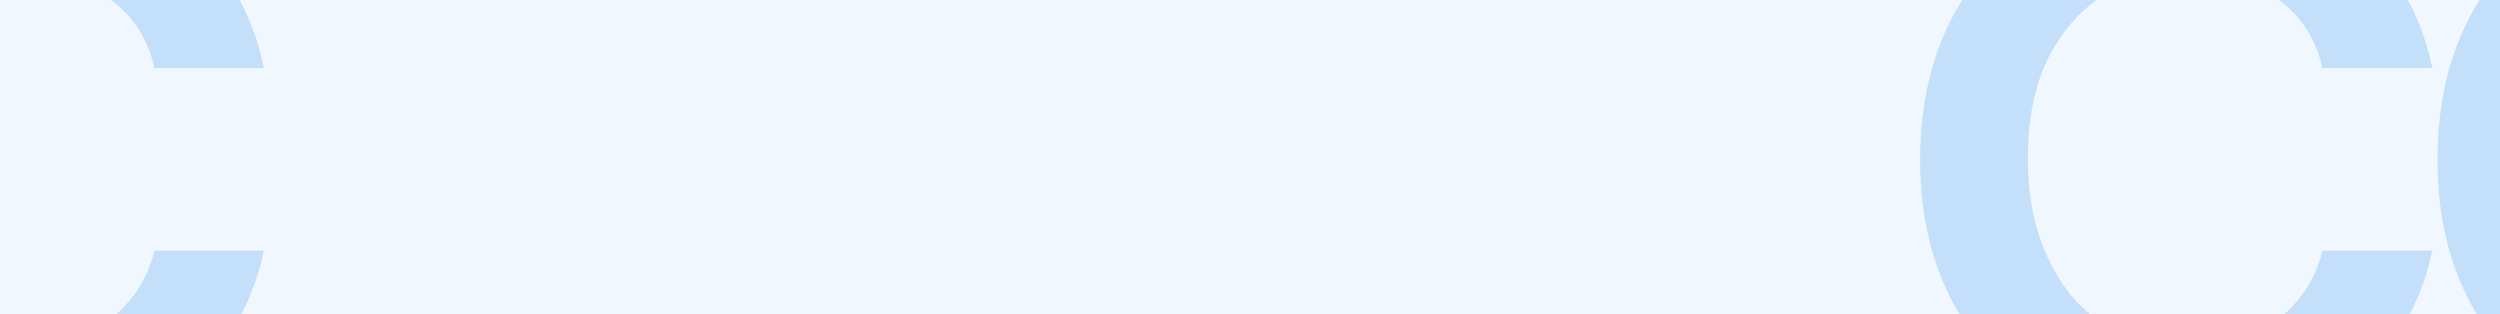 <svg width="1440" height="181" viewBox="0 0 1440 181" fill="none" xmlns="http://www.w3.org/2000/svg">
<rect x="0" y="0" width="1440" height="181" fill="#333333" stroke="none"/>
<g clip-path="url(#clip0_3563_3715)">
<rect width="1440" height="181" fill="#F0F7FE"/>
<path d="M1259.28 252C1229.68 252 1203.32 245.311 1180.21 231.936C1157.09 218.156 1138.85 199.31 1125.46 175.396C1112.49 151.483 1106 123.72 1106 92.107C1106 60.089 1112.49 32.123 1125.46 8.21C1138.85 -16.108 1157.09 -34.955 1180.21 -48.33C1203.32 -62.11 1229.68 -69 1259.28 -69C1296.59 -69 1327.81 -59.273 1352.95 -39.818C1378.09 -20.364 1394.11 5.981 1401 39.216H1337.74C1333.69 21.383 1324.36 7.602 1309.76 -2.125C1295.57 -11.852 1278.54 -16.716 1258.67 -16.716C1242.45 -16.716 1227.45 -12.46 1213.66 -3.949C1199.87 4.157 1188.72 16.316 1180.21 32.528C1172.1 48.335 1168.04 67.992 1168.04 91.499C1168.04 108.929 1170.47 124.531 1175.34 138.311C1180.21 151.686 1186.69 163.036 1194.8 172.358C1203.32 181.68 1213.05 188.771 1224 193.635C1234.95 198.093 1246.51 200.324 1258.67 200.324C1272.05 200.324 1284.01 198.296 1294.56 194.243C1305.51 189.785 1314.63 183.302 1321.93 174.788C1329.63 166.277 1334.91 156.144 1337.74 144.392H1401C1394.11 176.816 1378.09 202.957 1352.95 222.817C1327.81 242.272 1296.59 252 1259.28 252Z" fill="#C3DFFA"/>
<path d="M1556.76 252C1527.26 252 1500.99 245.311 1477.95 231.936C1454.92 218.156 1436.73 199.31 1423.4 175.396C1410.46 151.483 1404 123.72 1404 92.107C1404 60.089 1410.46 32.123 1423.4 8.21C1436.73 -16.108 1454.92 -34.955 1477.95 -48.33C1500.99 -62.11 1527.26 -69 1556.76 -69C1593.94 -69 1625.06 -59.273 1650.11 -39.818C1675.17 -20.364 1691.13 5.981 1698 39.216H1634.96C1630.92 21.383 1621.62 7.602 1607.07 -2.125C1592.93 -11.852 1575.96 -16.716 1556.15 -16.716C1539.99 -16.716 1525.04 -12.46 1511.3 -3.949C1497.56 4.157 1486.44 16.316 1477.95 32.528C1469.87 48.335 1465.83 67.992 1465.83 91.499C1465.83 108.929 1468.26 124.531 1473.11 138.311C1477.95 151.686 1484.42 163.036 1492.5 172.358C1500.99 181.68 1510.69 188.771 1521.6 193.635C1532.51 198.093 1544.03 200.324 1556.15 200.324C1569.49 200.324 1581.41 198.296 1591.92 194.243C1602.83 189.785 1611.92 183.302 1619.2 174.788C1626.88 166.277 1632.13 156.144 1634.96 144.392H1698C1691.13 176.816 1675.17 202.957 1650.11 222.817C1625.06 242.272 1593.94 252 1556.76 252Z" fill="#C3DFFA"/>
<path d="M10.76 252C-18.743 252 -45.01 245.311 -68.045 231.936C-91.08 218.156 -109.266 199.31 -122.601 175.396C-135.536 151.483 -142 123.72 -142 92.107C-142 60.089 -135.536 32.123 -122.601 8.21C-109.266 -16.108 -91.08 -34.955 -68.045 -48.33C-45.01 -62.11 -18.743 -69 10.76 -69C47.939 -69 79.056 -59.273 104.113 -39.818C129.167 -20.364 145.132 5.981 152 39.216H88.958C84.917 21.383 75.622 7.602 61.073 -2.125C46.928 -11.852 29.956 -16.716 10.153 -16.716C-6.014 -16.716 -20.964 -12.46 -34.704 -3.949C-48.444 4.157 -59.559 16.316 -68.045 32.528C-76.127 48.335 -80.171 67.992 -80.171 91.499C-80.171 108.929 -77.744 124.531 -72.895 138.311C-68.045 151.686 -61.581 163.036 -53.496 172.358C-45.01 181.68 -35.311 188.771 -24.401 193.635C-13.489 198.093 -1.97 200.324 10.153 200.324C23.489 200.324 35.412 198.296 45.917 194.243C56.83 189.785 65.922 183.302 73.195 174.788C80.876 166.277 86.13 156.144 88.958 144.392H152C145.132 176.816 129.167 202.957 104.113 222.817C79.056 242.272 47.939 252 10.76 252Z" fill="#C3DFFA"/>
</g>
<defs>
<clipPath id="clip0_3563_3715">
<rect width="1440" height="181" fill="white"/>
</clipPath>
</defs>
</svg>
